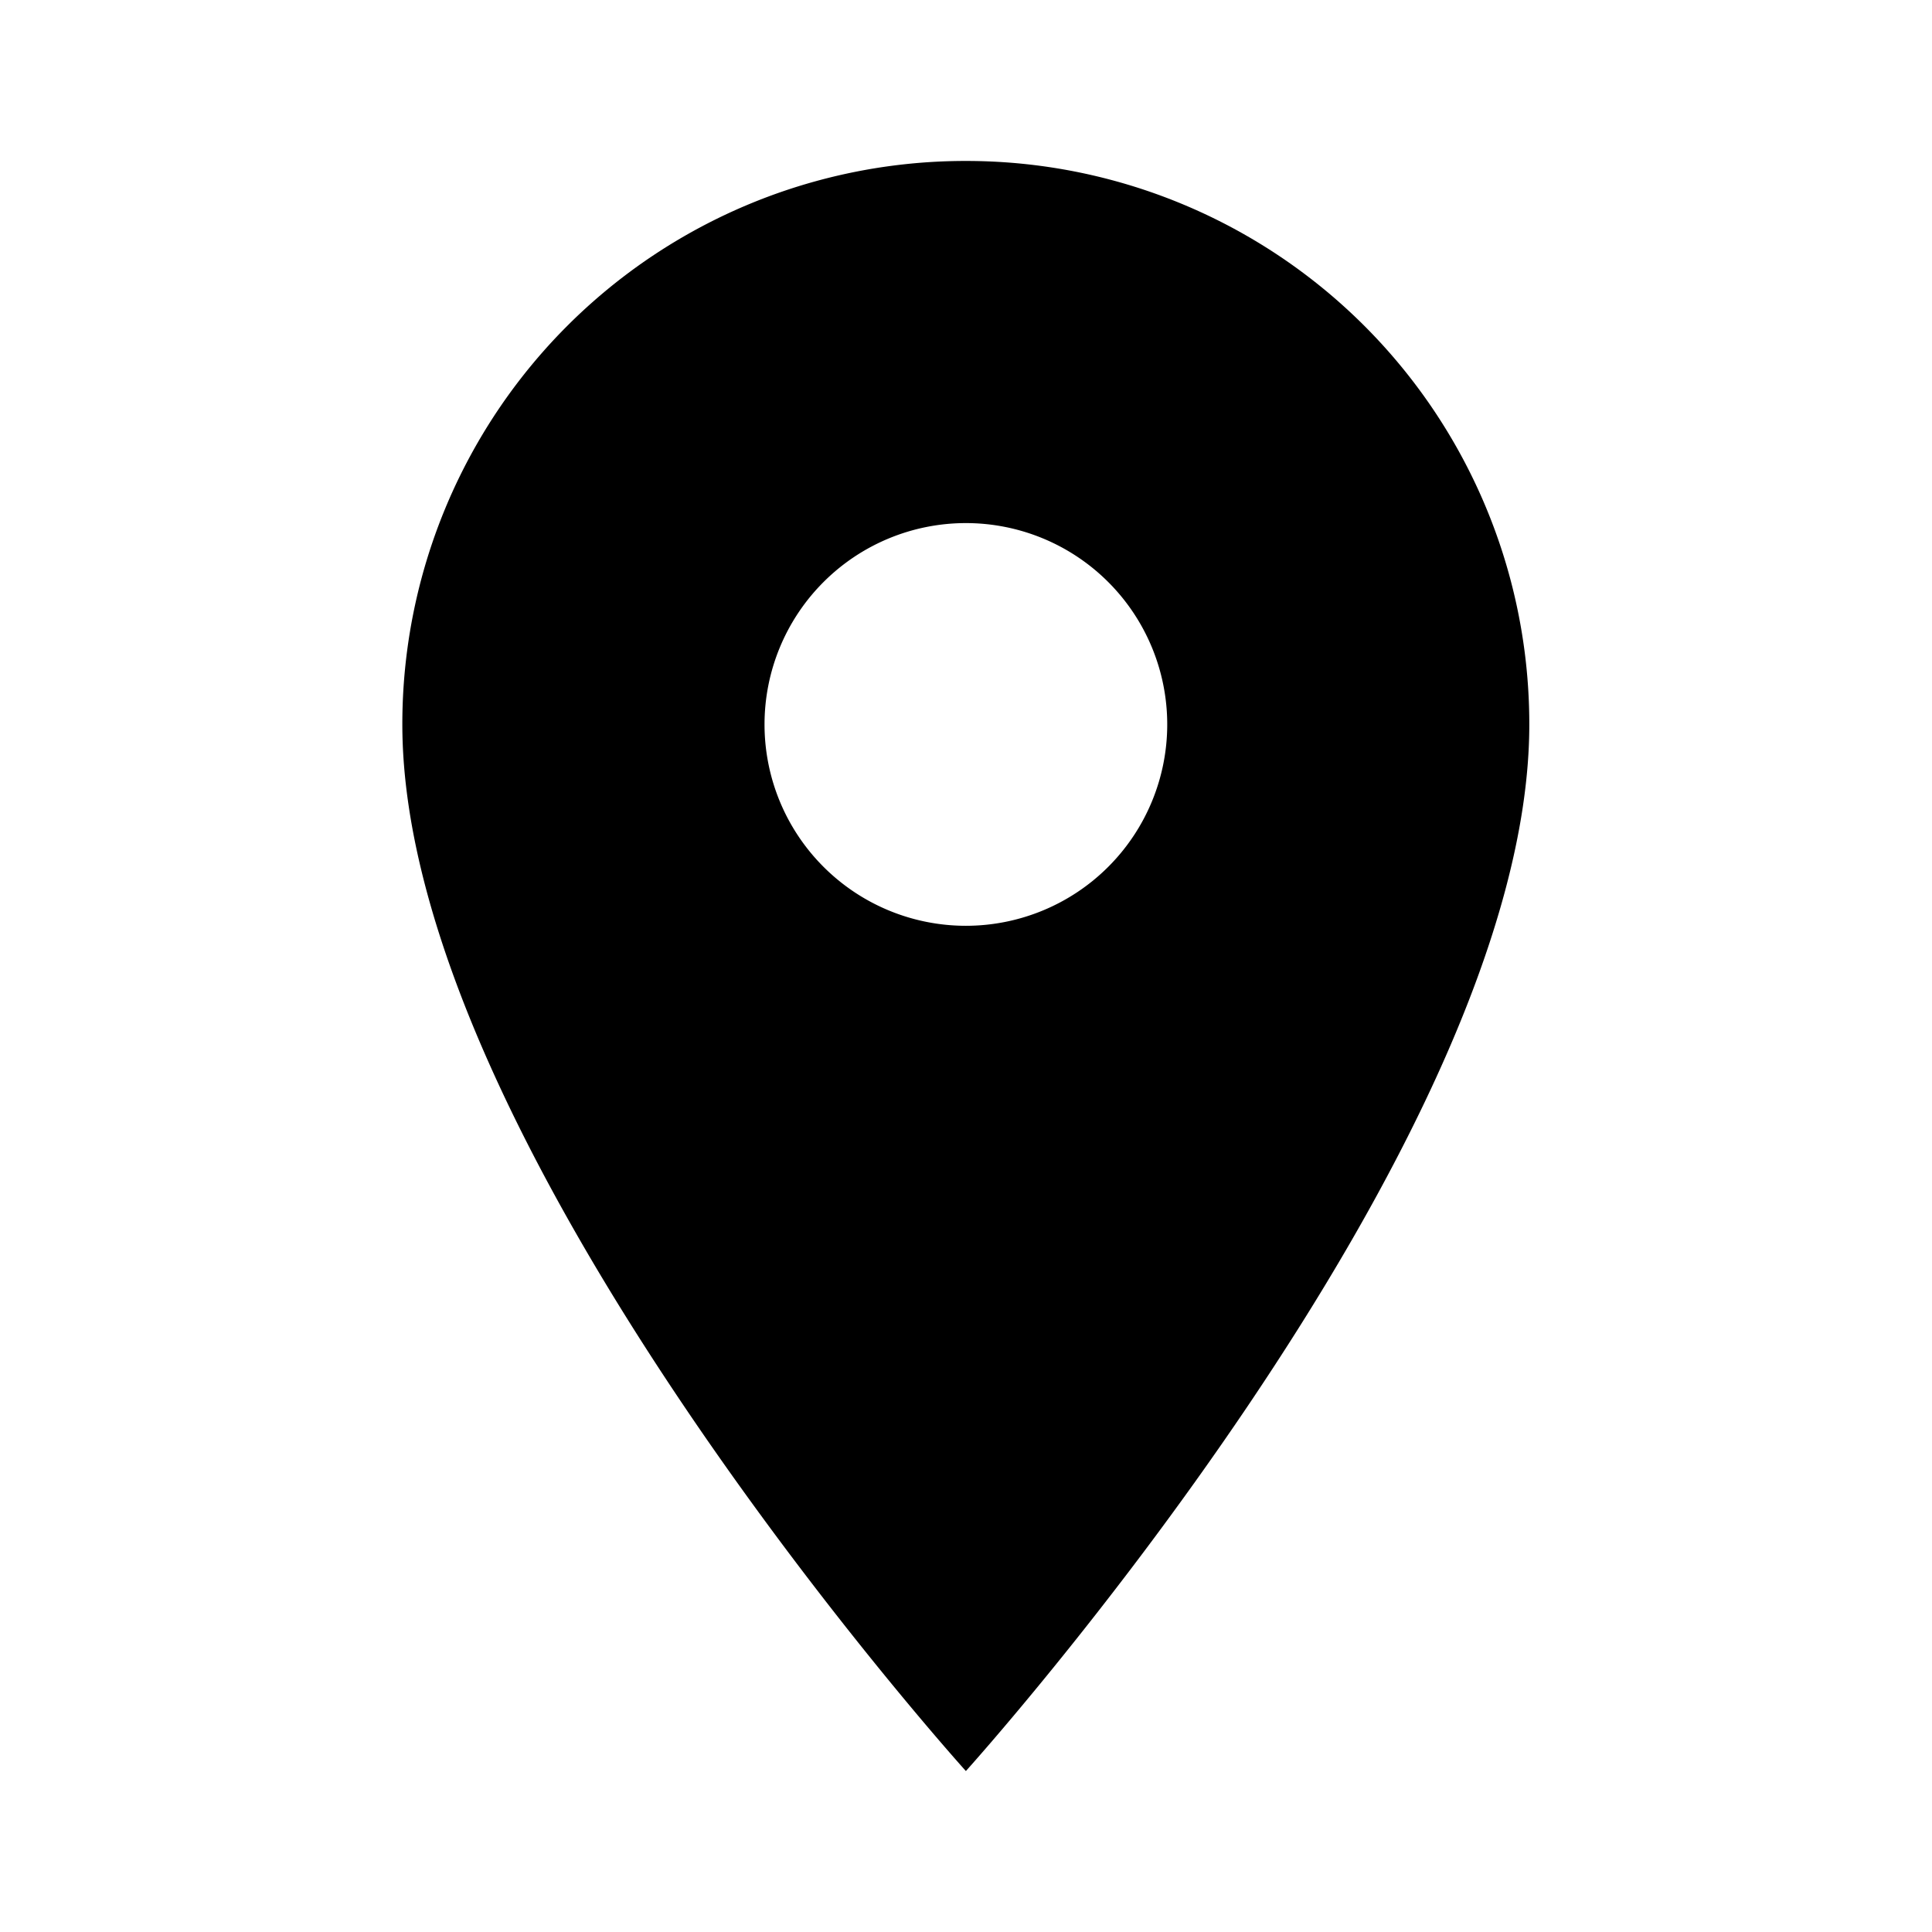 <svg xmlns="http://www.w3.org/2000/svg" width="16" height="16" fill="current" viewBox="0 0 16 16">
  <path fill="current" d="M7.999 1.333A4.663 4.663 0 0 0 3.332 6c0 3.5 4.667 8.667 4.667 8.667S12.665 9.5 12.665 6A4.663 4.663 0 0 0 8 1.333Zm0 6.334a1.667 1.667 0 1 1 0-3.335 1.667 1.667 0 0 1 0 3.335Z"/>
</svg>
